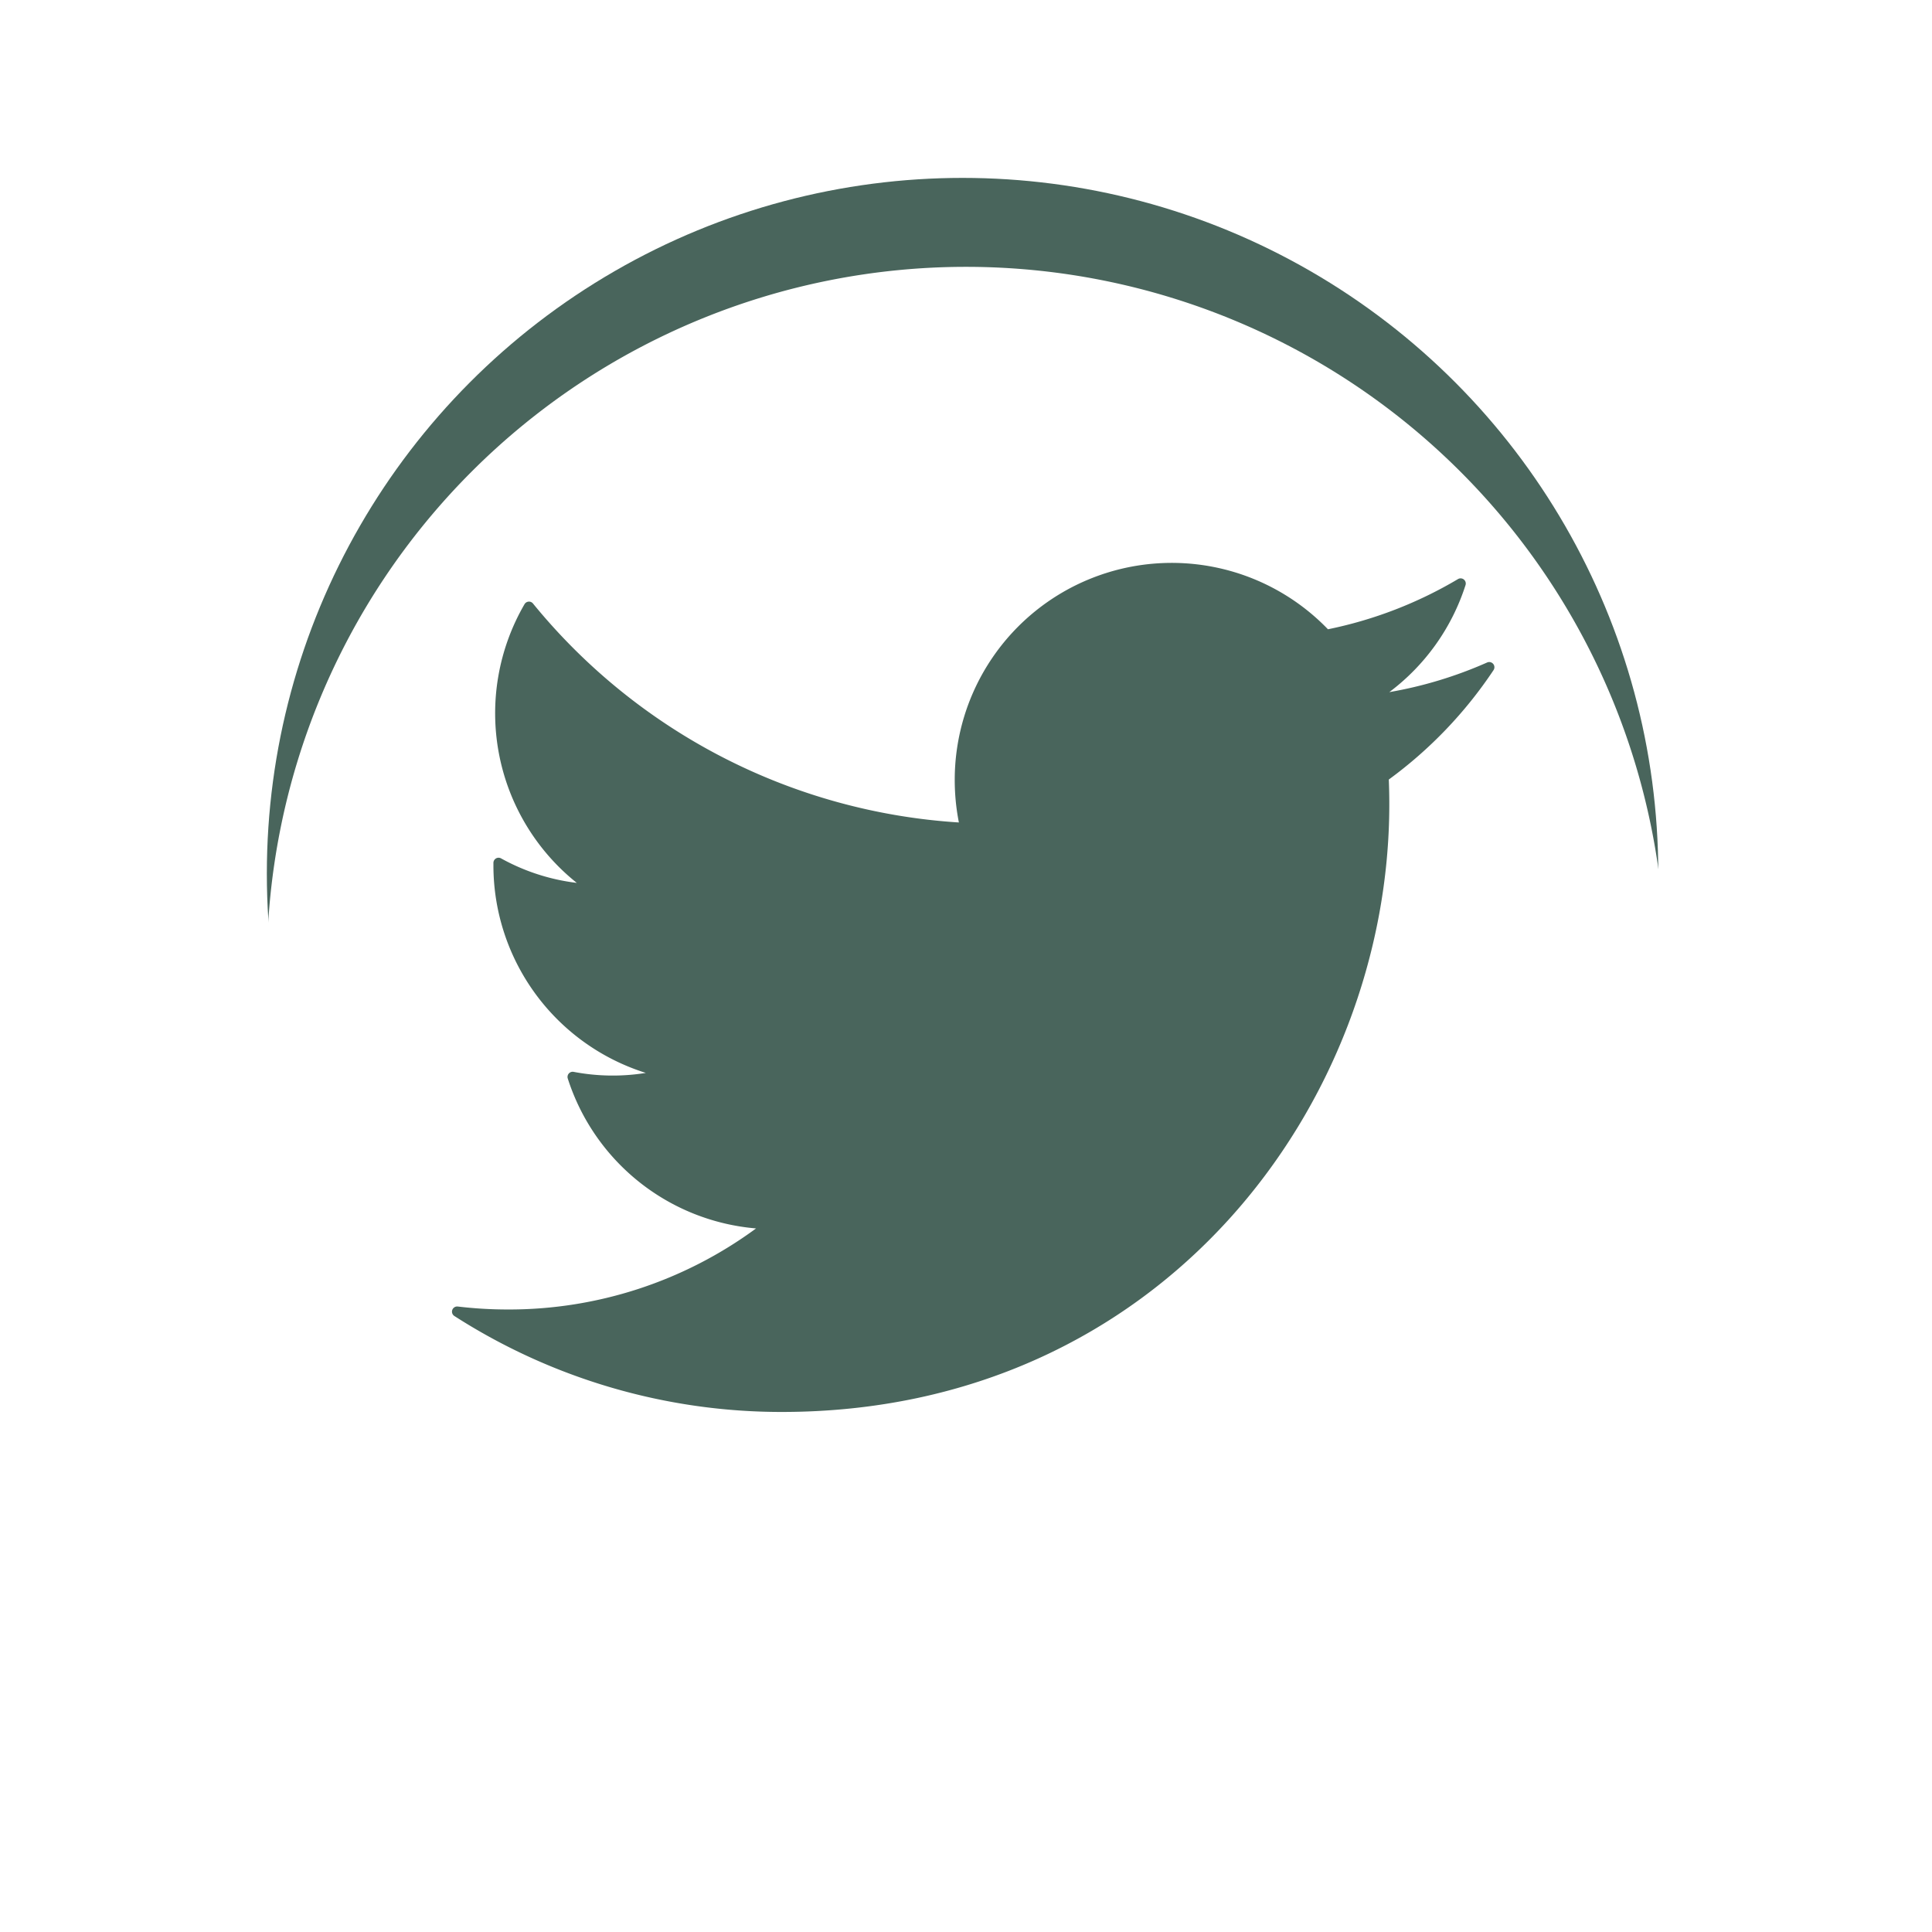 <svg xmlns="http://www.w3.org/2000/svg" xmlns:xlink="http://www.w3.org/1999/xlink" width="65.162" height="65.162" viewBox="0 0 65.162 65.162">
  <defs>
    <filter id="Path_73" x="0" y="0" width="65.162" height="65.162" filterUnits="userSpaceOnUse">
      <feOffset dy="3" input="SourceAlpha"/>
      <feGaussianBlur stdDeviation="3" result="blur"/>
      <feFlood flood-opacity="0.502"/>
      <feComposite operator="in" in2="blur"/>
      <feComposite in="SourceGraphic"/>
    </filter>
  </defs>
  <g id="Twitter" transform="translate(9 6)">
    <circle id="Ellipse_4" data-name="Ellipse 4" cx="23.465" cy="23.465" r="23.465" transform="translate(0)" fill="#49655c"/>
    <g transform="matrix(1, 0, 0, 1, -9, -6)" filter="url(#Path_73)">
      <path id="Path_73-2" data-name="Path 73" d="M23.581,0A23.581,23.581,0,1,0,47.162,23.581,23.581,23.581,0,0,0,23.581,0Zm14.26,17.292q.017.418.017.838c0,10.073-7.665,20.492-20.492,20.492A20.412,20.412,0,0,1,6.325,35.386a.174.174,0,0,1-.07-.206.176.176,0,0,1,.185-.114,14.257,14.257,0,0,0,1.682.1A14.063,14.063,0,0,0,16.5,32.432a7.313,7.313,0,0,1-6.35-5.055.174.174,0,0,1,.2-.225,7.02,7.02,0,0,0,2.432.035A7.339,7.339,0,0,1,7.642,20.2V20.1a.175.175,0,0,1,.088-.148.172.172,0,0,1,.171,0,6.993,6.993,0,0,0,2.553.826,7.322,7.322,0,0,1-1.763-9.4.174.174,0,0,1,.137-.086.171.171,0,0,1,.149.064,20.172,20.172,0,0,0,14.364,7.384,7.4,7.4,0,0,1-.14-1.44,7.319,7.319,0,0,1,12.588-5.076,14.1,14.1,0,0,0,4.386-1.693.174.174,0,0,1,.255.2,7.3,7.3,0,0,1-2.572,3.613,14.064,14.064,0,0,0,3.3-1,.175.175,0,0,1,.216.257A14.581,14.581,0,0,1,37.841,17.292Z" transform="translate(9 6)" fill="#fff"/>
    </g>
  </g>
</svg>
